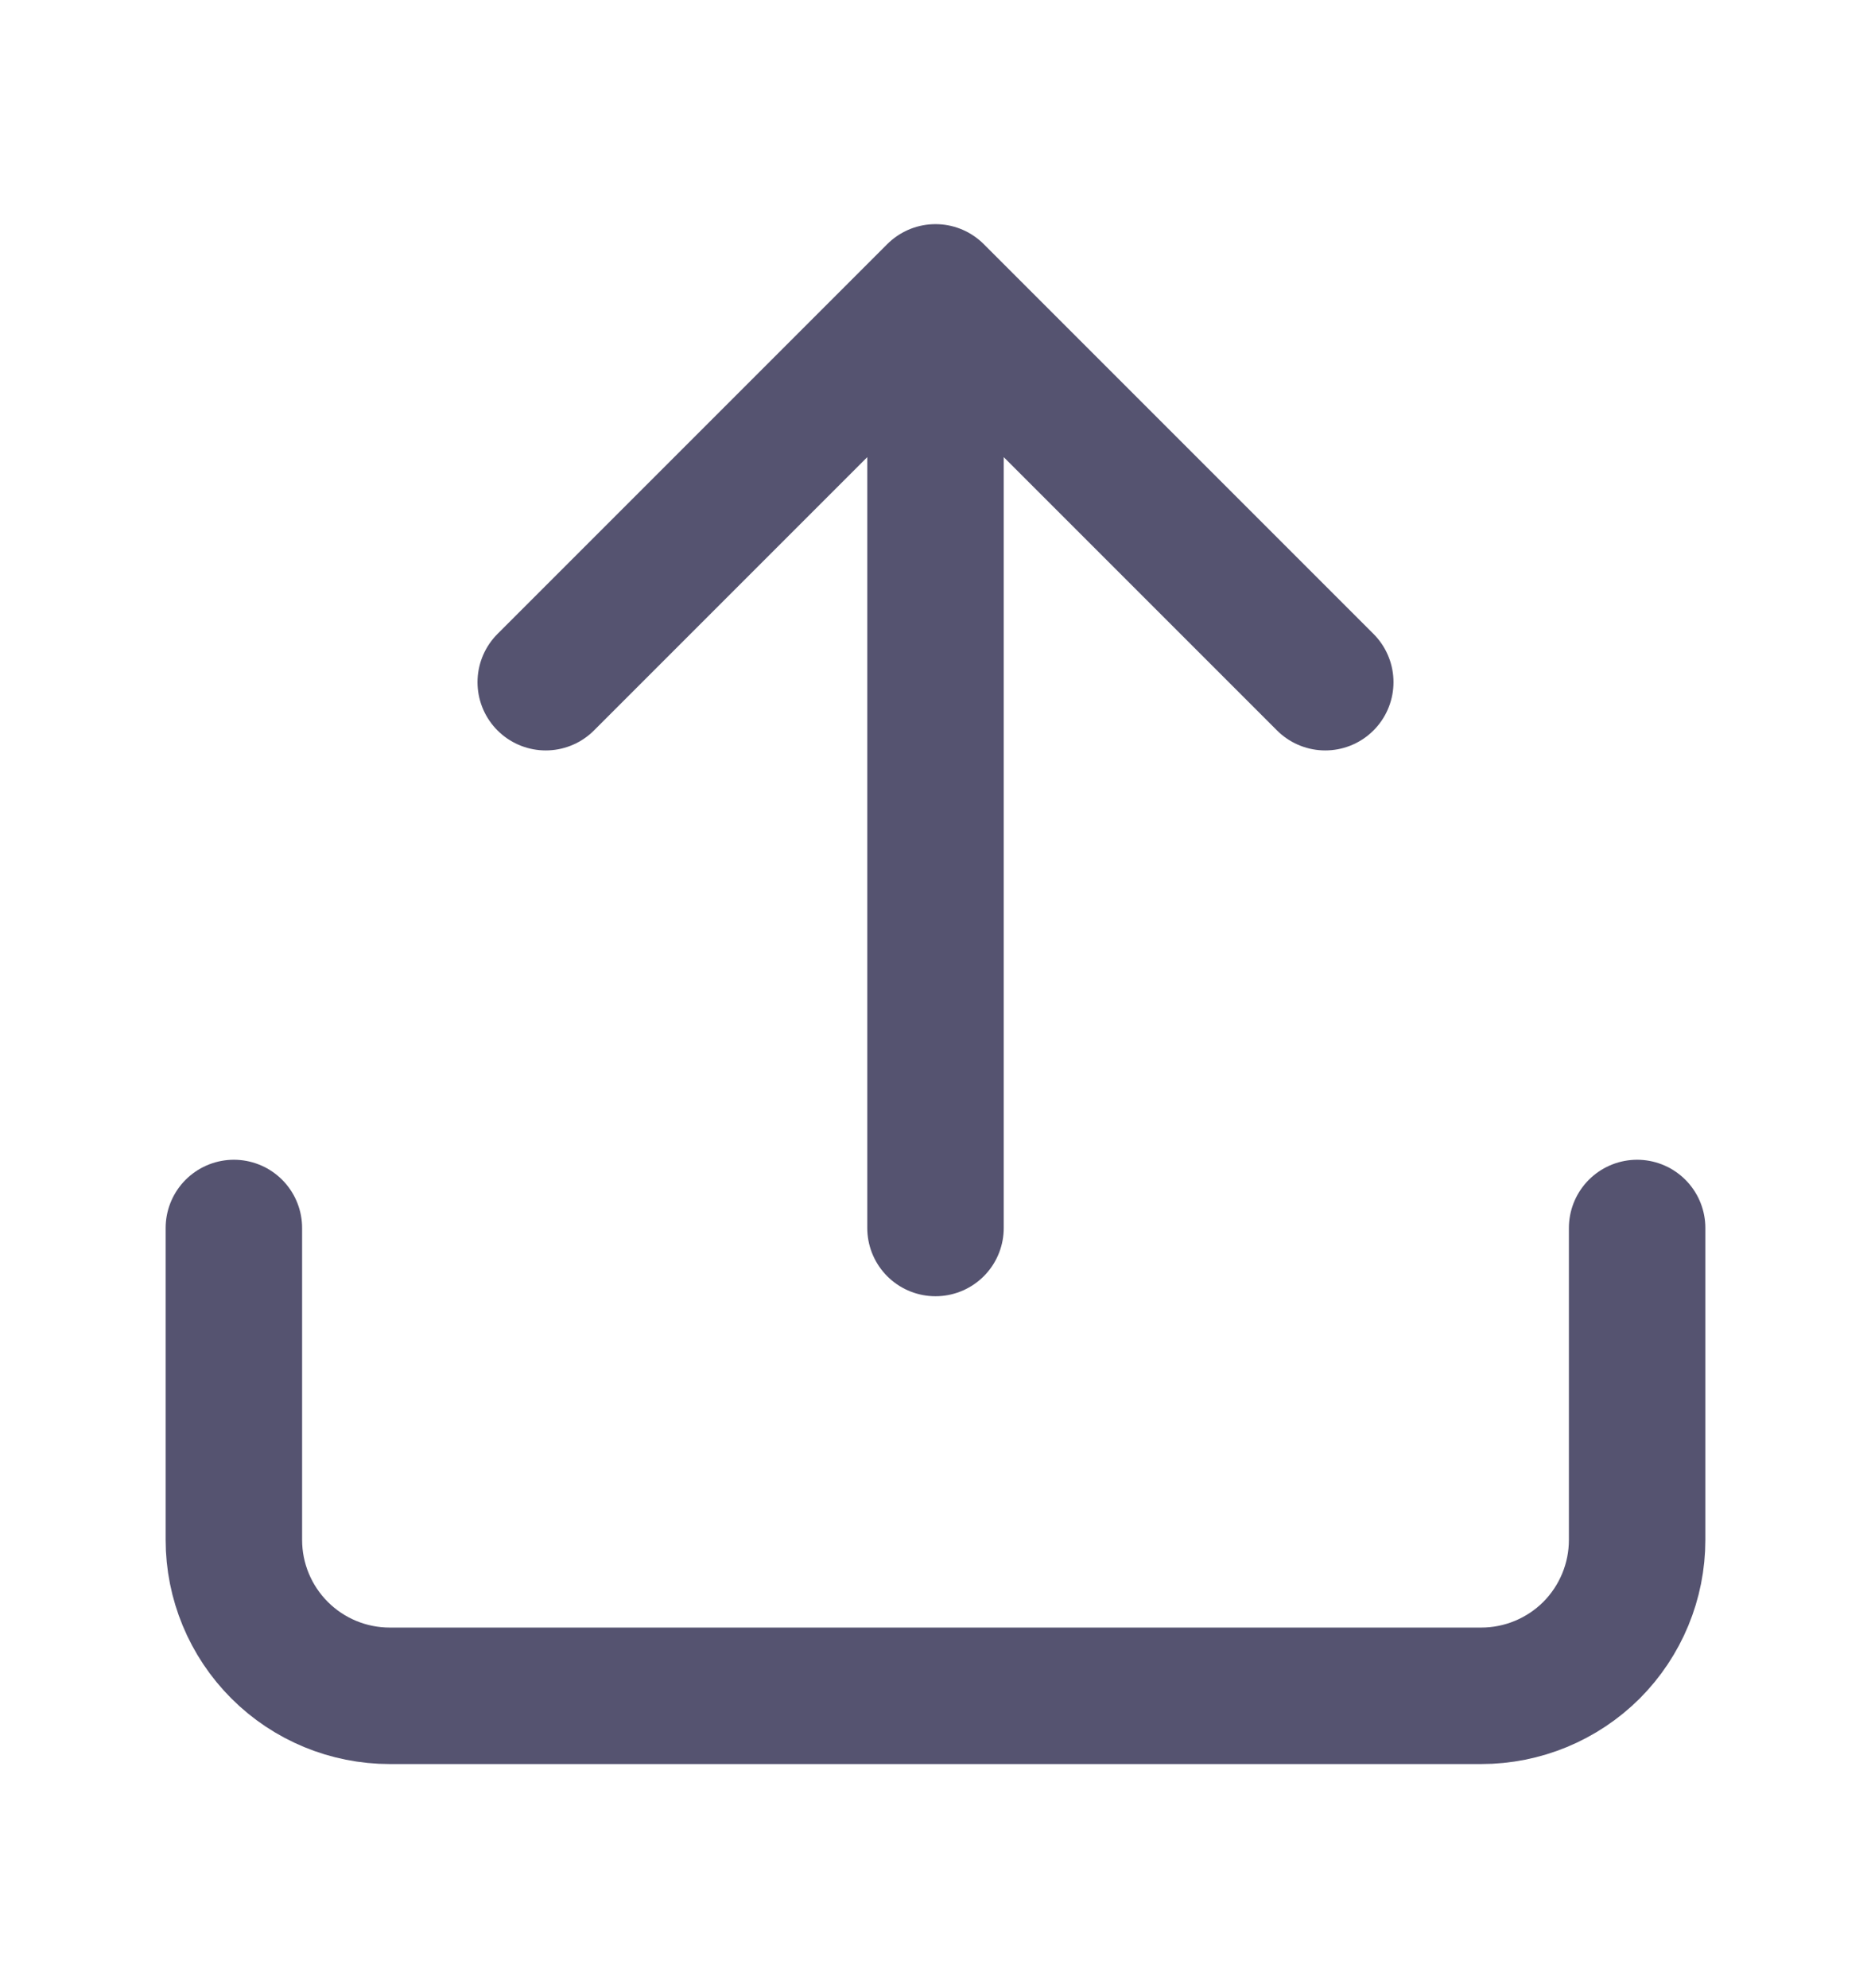 <svg width="16" height="17" viewBox="0 0 16 17" fill="none" xmlns="http://www.w3.org/2000/svg">
<path d="M14 10.5V13.167C14 13.52 13.86 13.859 13.61 14.11C13.359 14.36 13.02 14.5 12.667 14.5H3.333C2.98 14.5 2.641 14.36 2.391 14.11C2.14 13.859 2 13.52 2 13.167V10.5M11.333 5.833L8 2.5M8 2.5L4.667 5.833M8 2.5V10.5" stroke="#555370" stroke-width="1.167" stroke-linecap="round" stroke-linejoin="round"/>
</svg>
